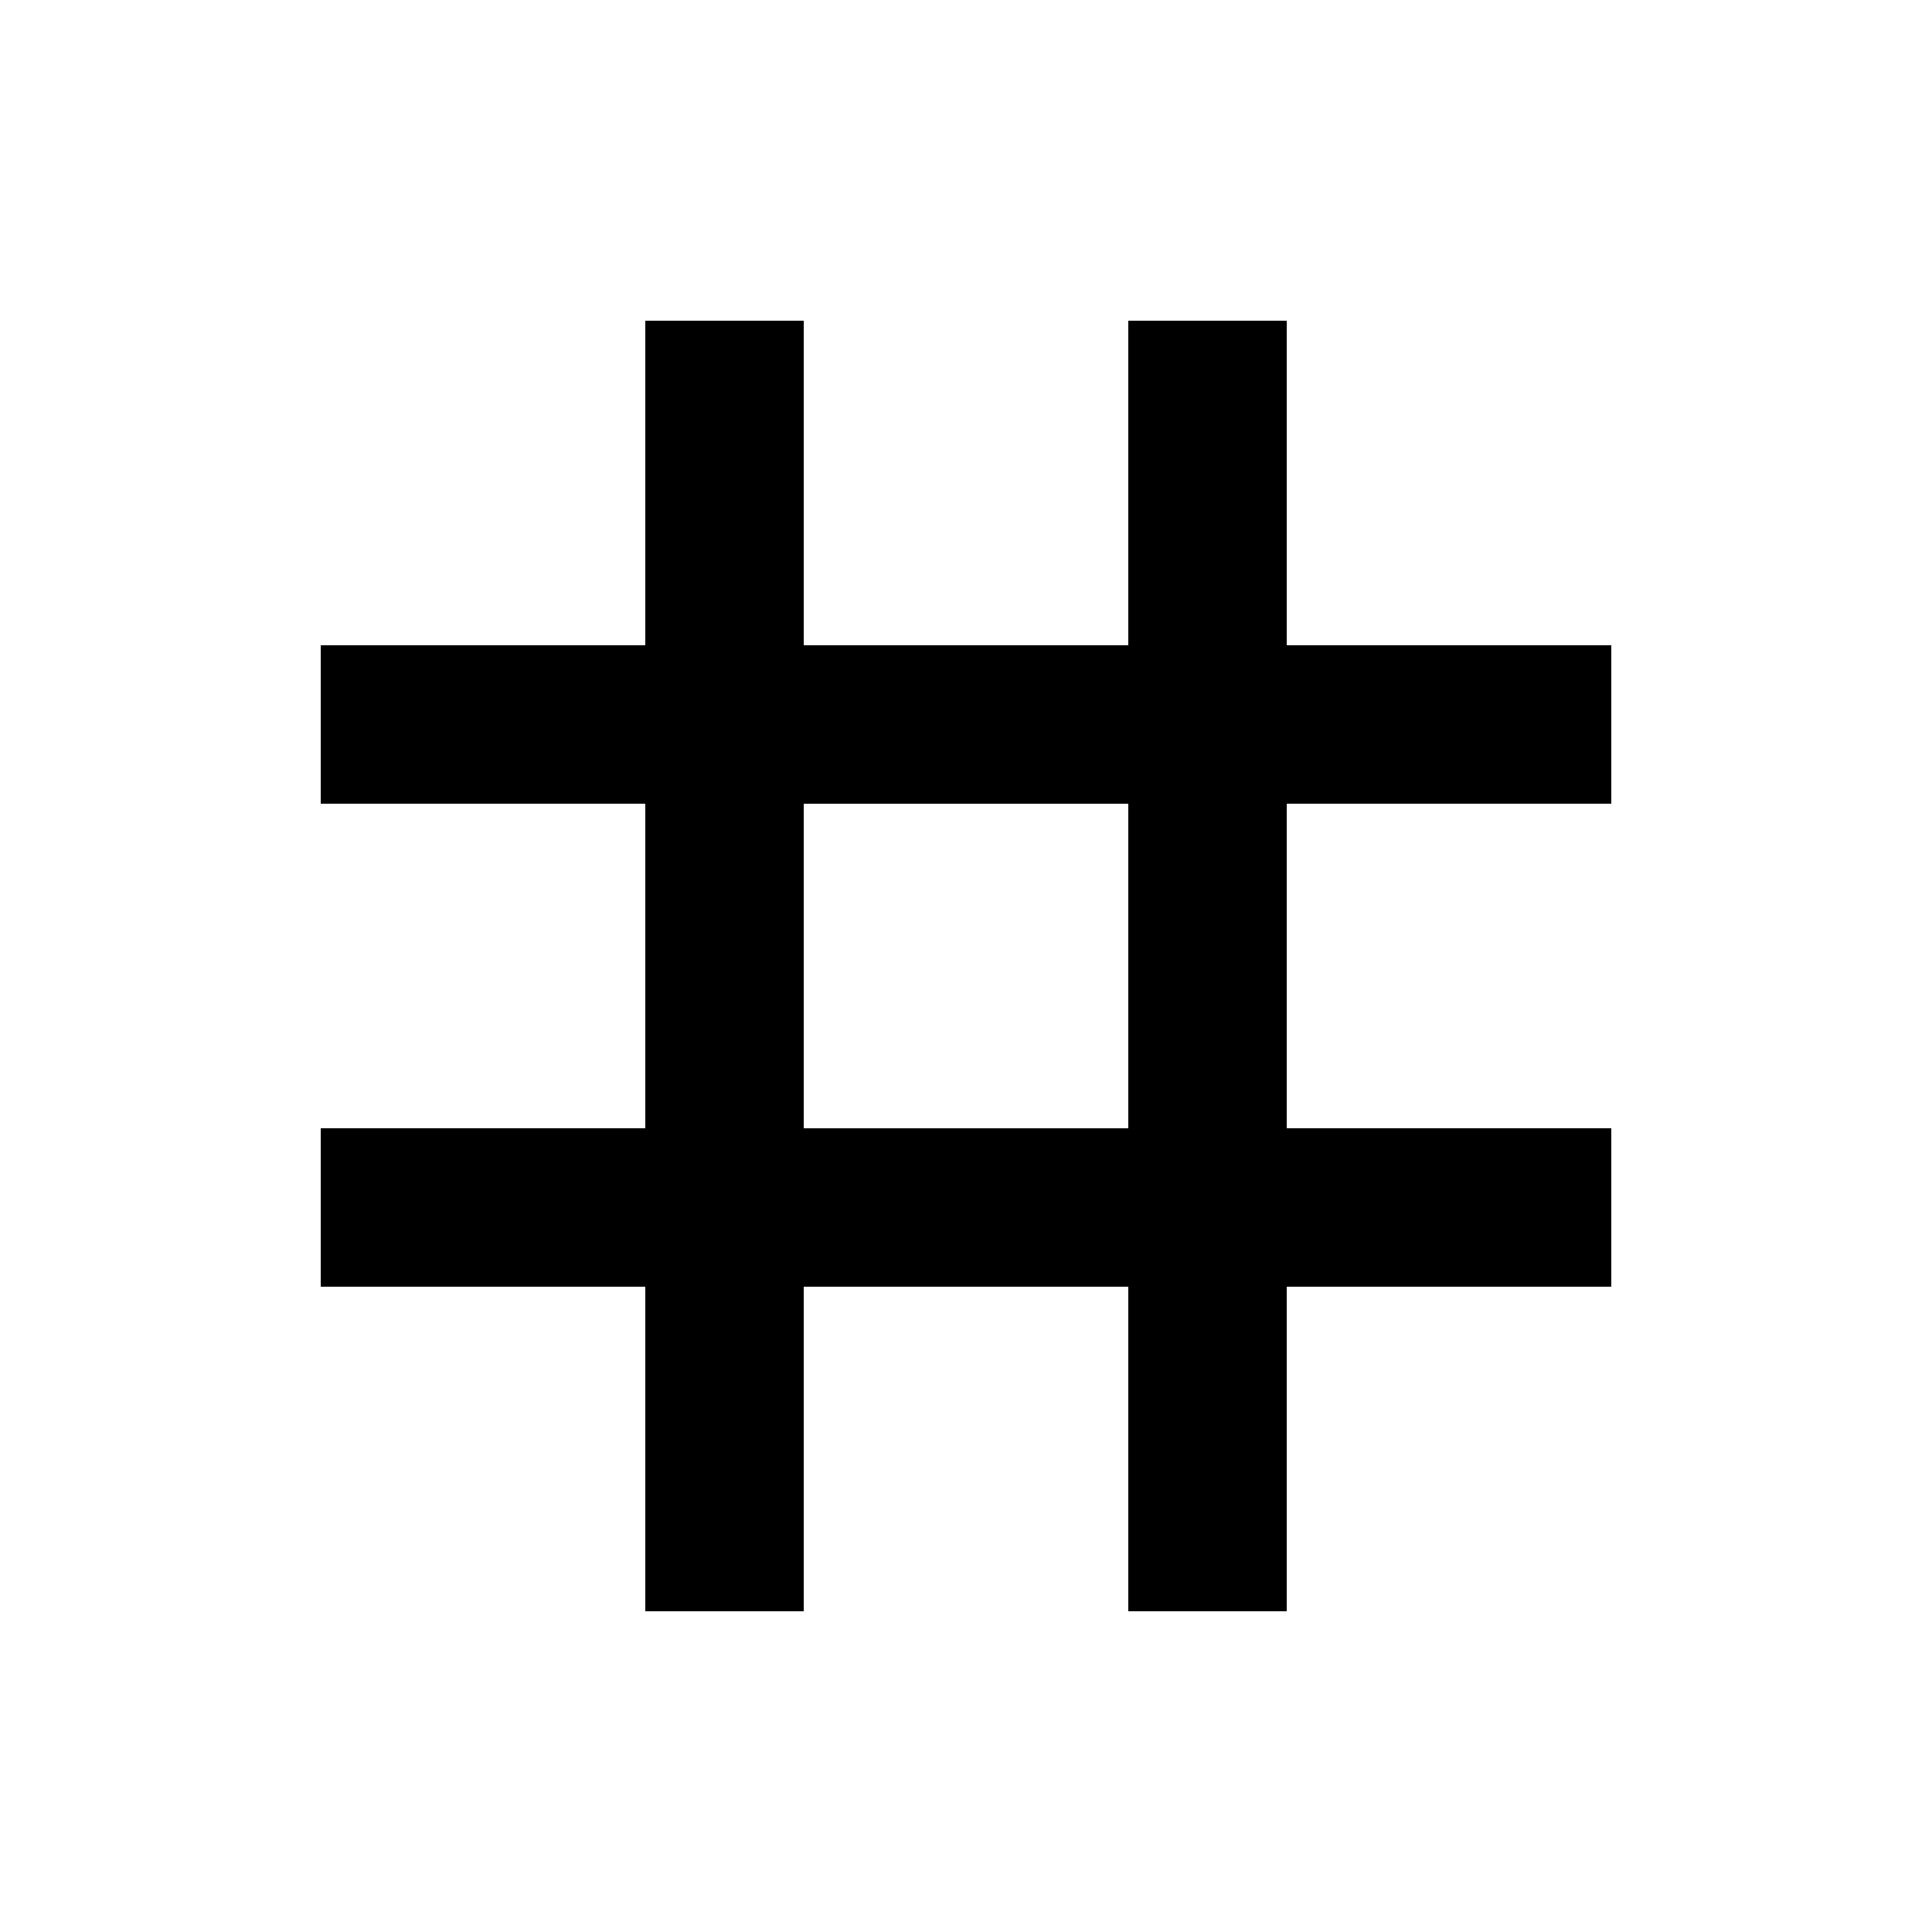 <!-- Generated by IcoMoon.io -->
<svg version="1.1" xmlns="http://www.w3.org/2000/svg" width="32" height="32" viewBox="0 0 32 32">
<title>tag</title>
<path d="M18.688 18.688v-5.375h-5.375v5.375h5.375zM26.688 13.312h-5.375v5.375h5.375v2.625h-5.375v5.375h-2.625v-5.375h-5.375v5.375h-2.625v-5.375h-5.375v-2.625h5.375v-5.375h-5.375v-2.625h5.375v-5.375h2.625v5.375h5.375v-5.375h2.625v5.375h5.375v2.625z"></path>
</svg>
